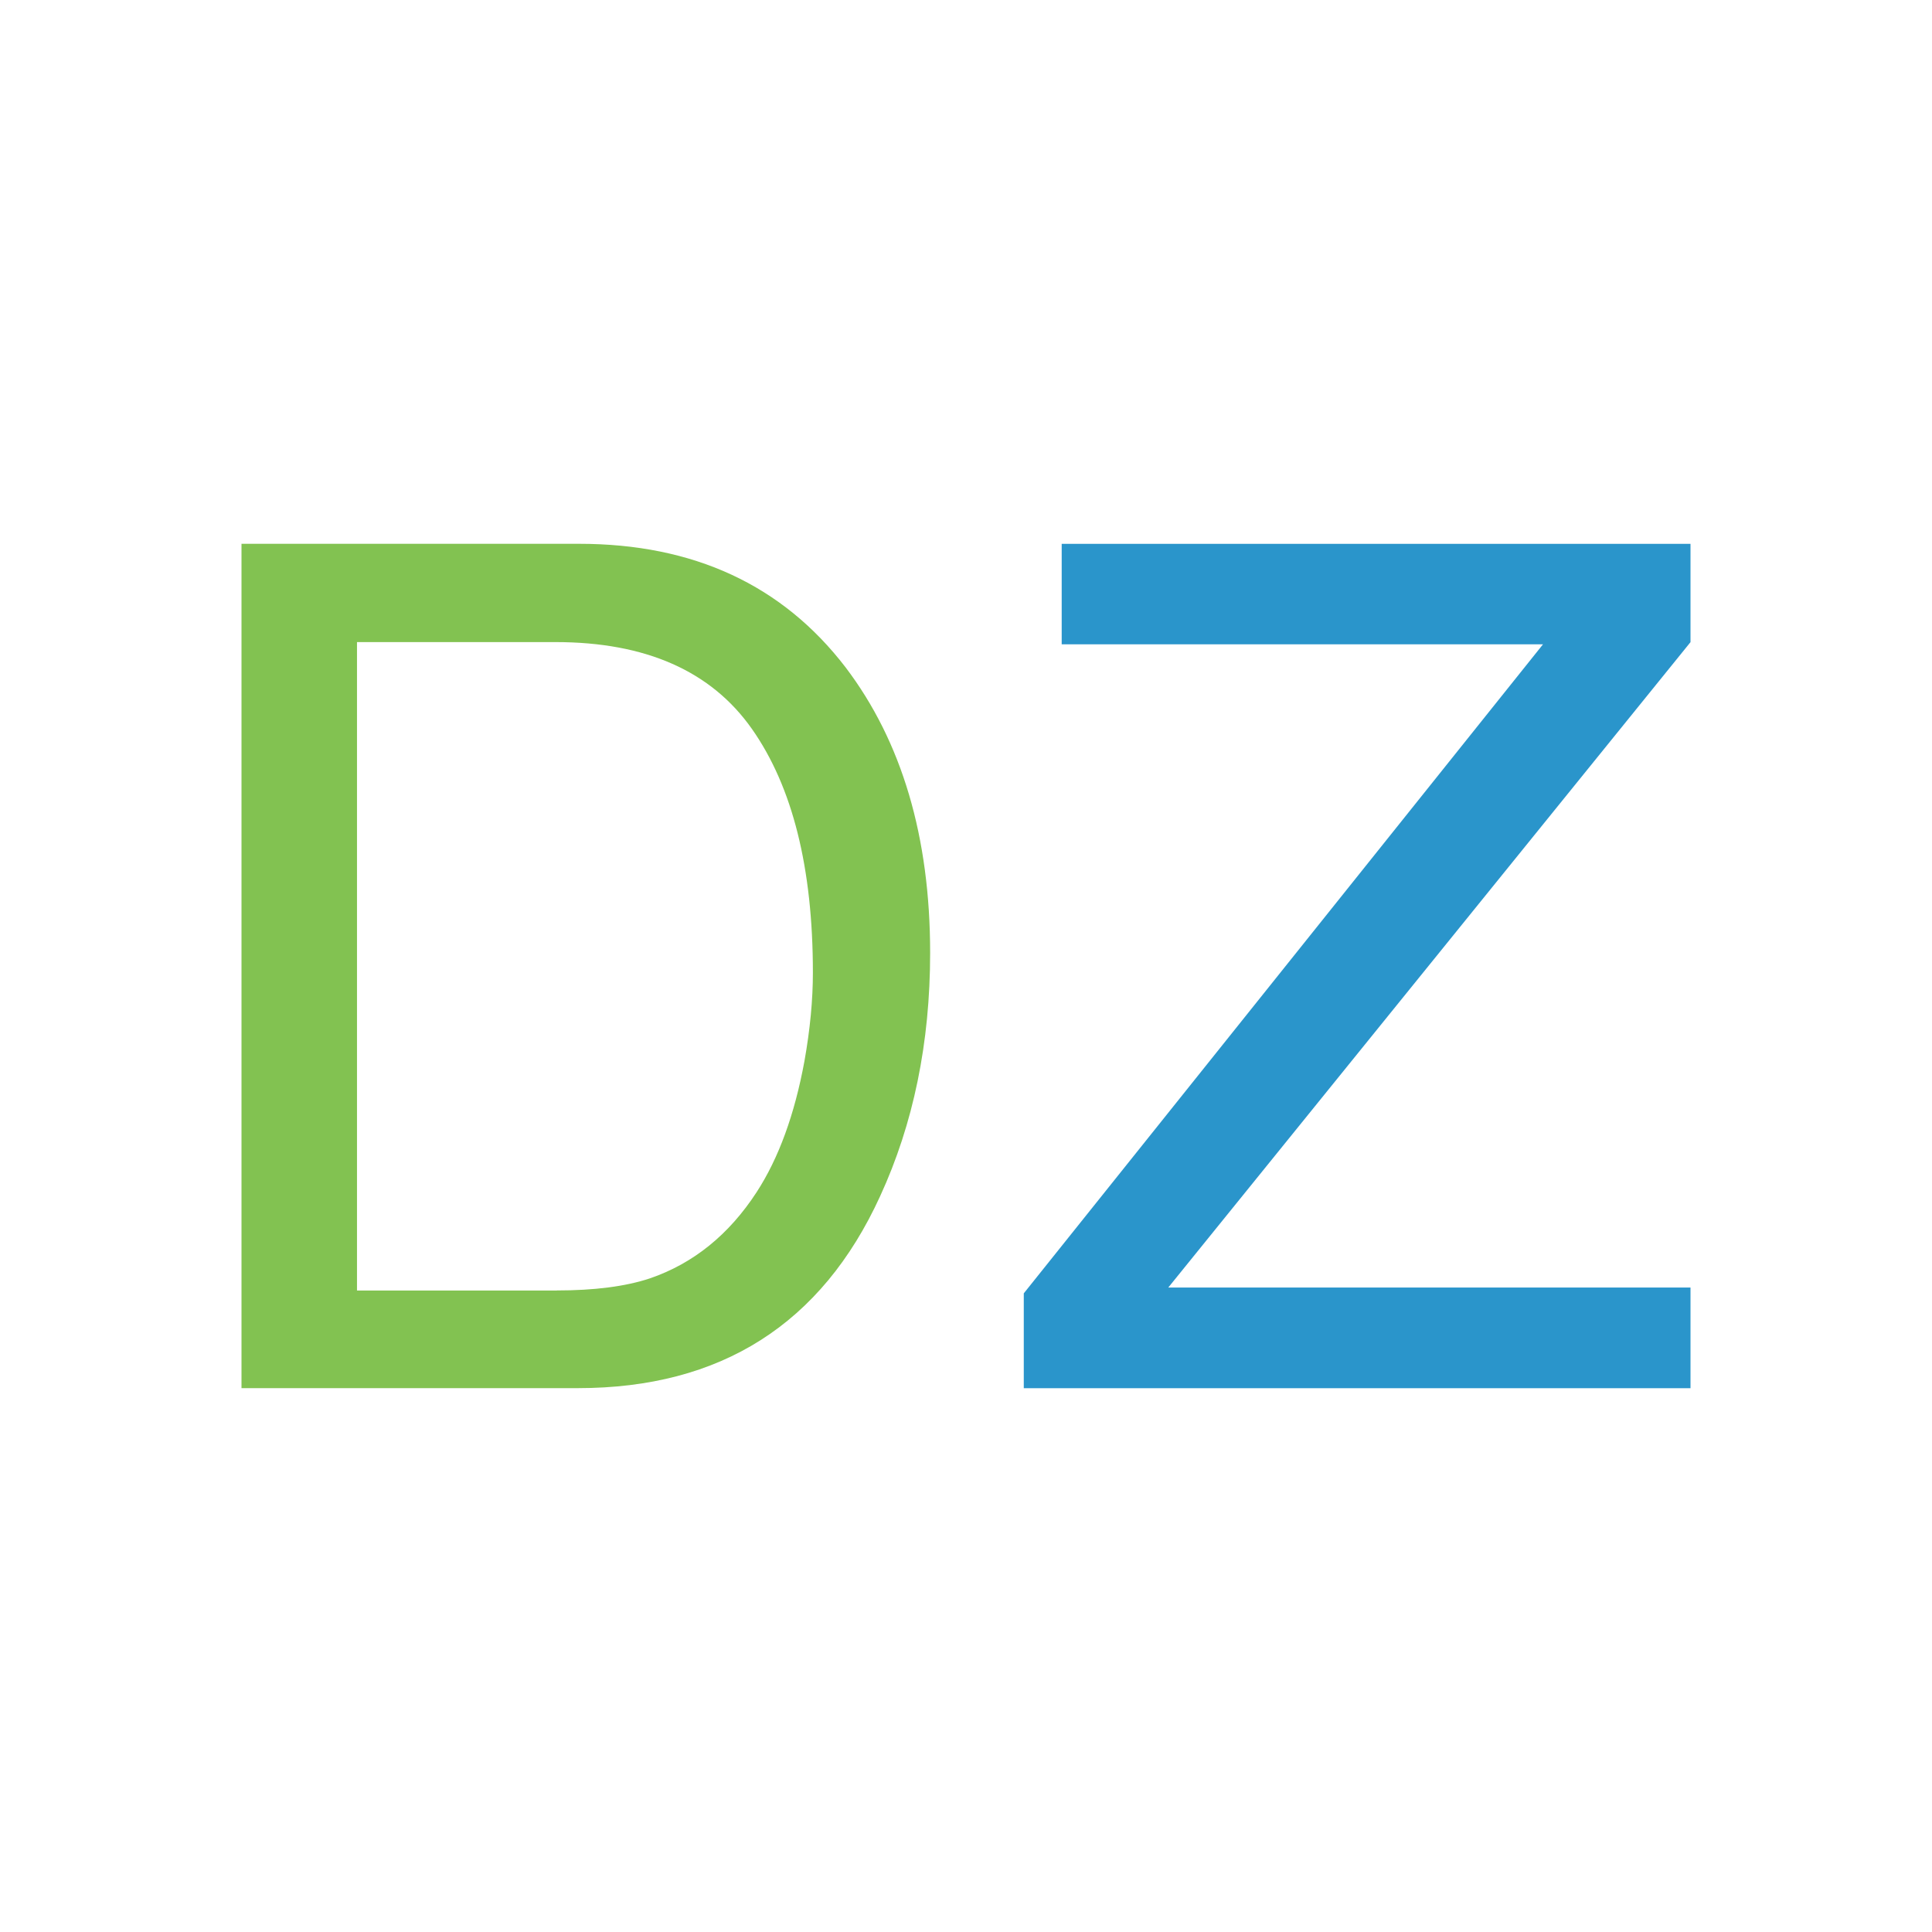 <svg xmlns="http://www.w3.org/2000/svg" viewBox="0 0 32 32"><path fill="#2A95CB" d="M16.957 21.422l8.6-10.75h-7.972V9.008H28v1.628l-8.65 10.69H28v1.667H16.957v-1.57z"></path><path fill="#82C251" d="M4 9.007h5.59c1.898 0 3.37.683 4.416 2.047.933 1.23 1.4 2.81 1.4 4.73 0 1.486-.277 2.83-.828 4.028-.97 2.12-2.64 3.18-5.007 3.18H4V9.007zm5.22 12.367c.626 0 1.14-.066 1.544-.2.72-.247 1.31-.724 1.768-1.428.367-.565.63-1.29.792-2.17.094-.527.14-1.016.14-1.466 0-1.732-.336-3.078-1.01-4.037-.674-.958-1.758-1.438-3.254-1.438H5.913v10.74H9.22z"></path></svg>